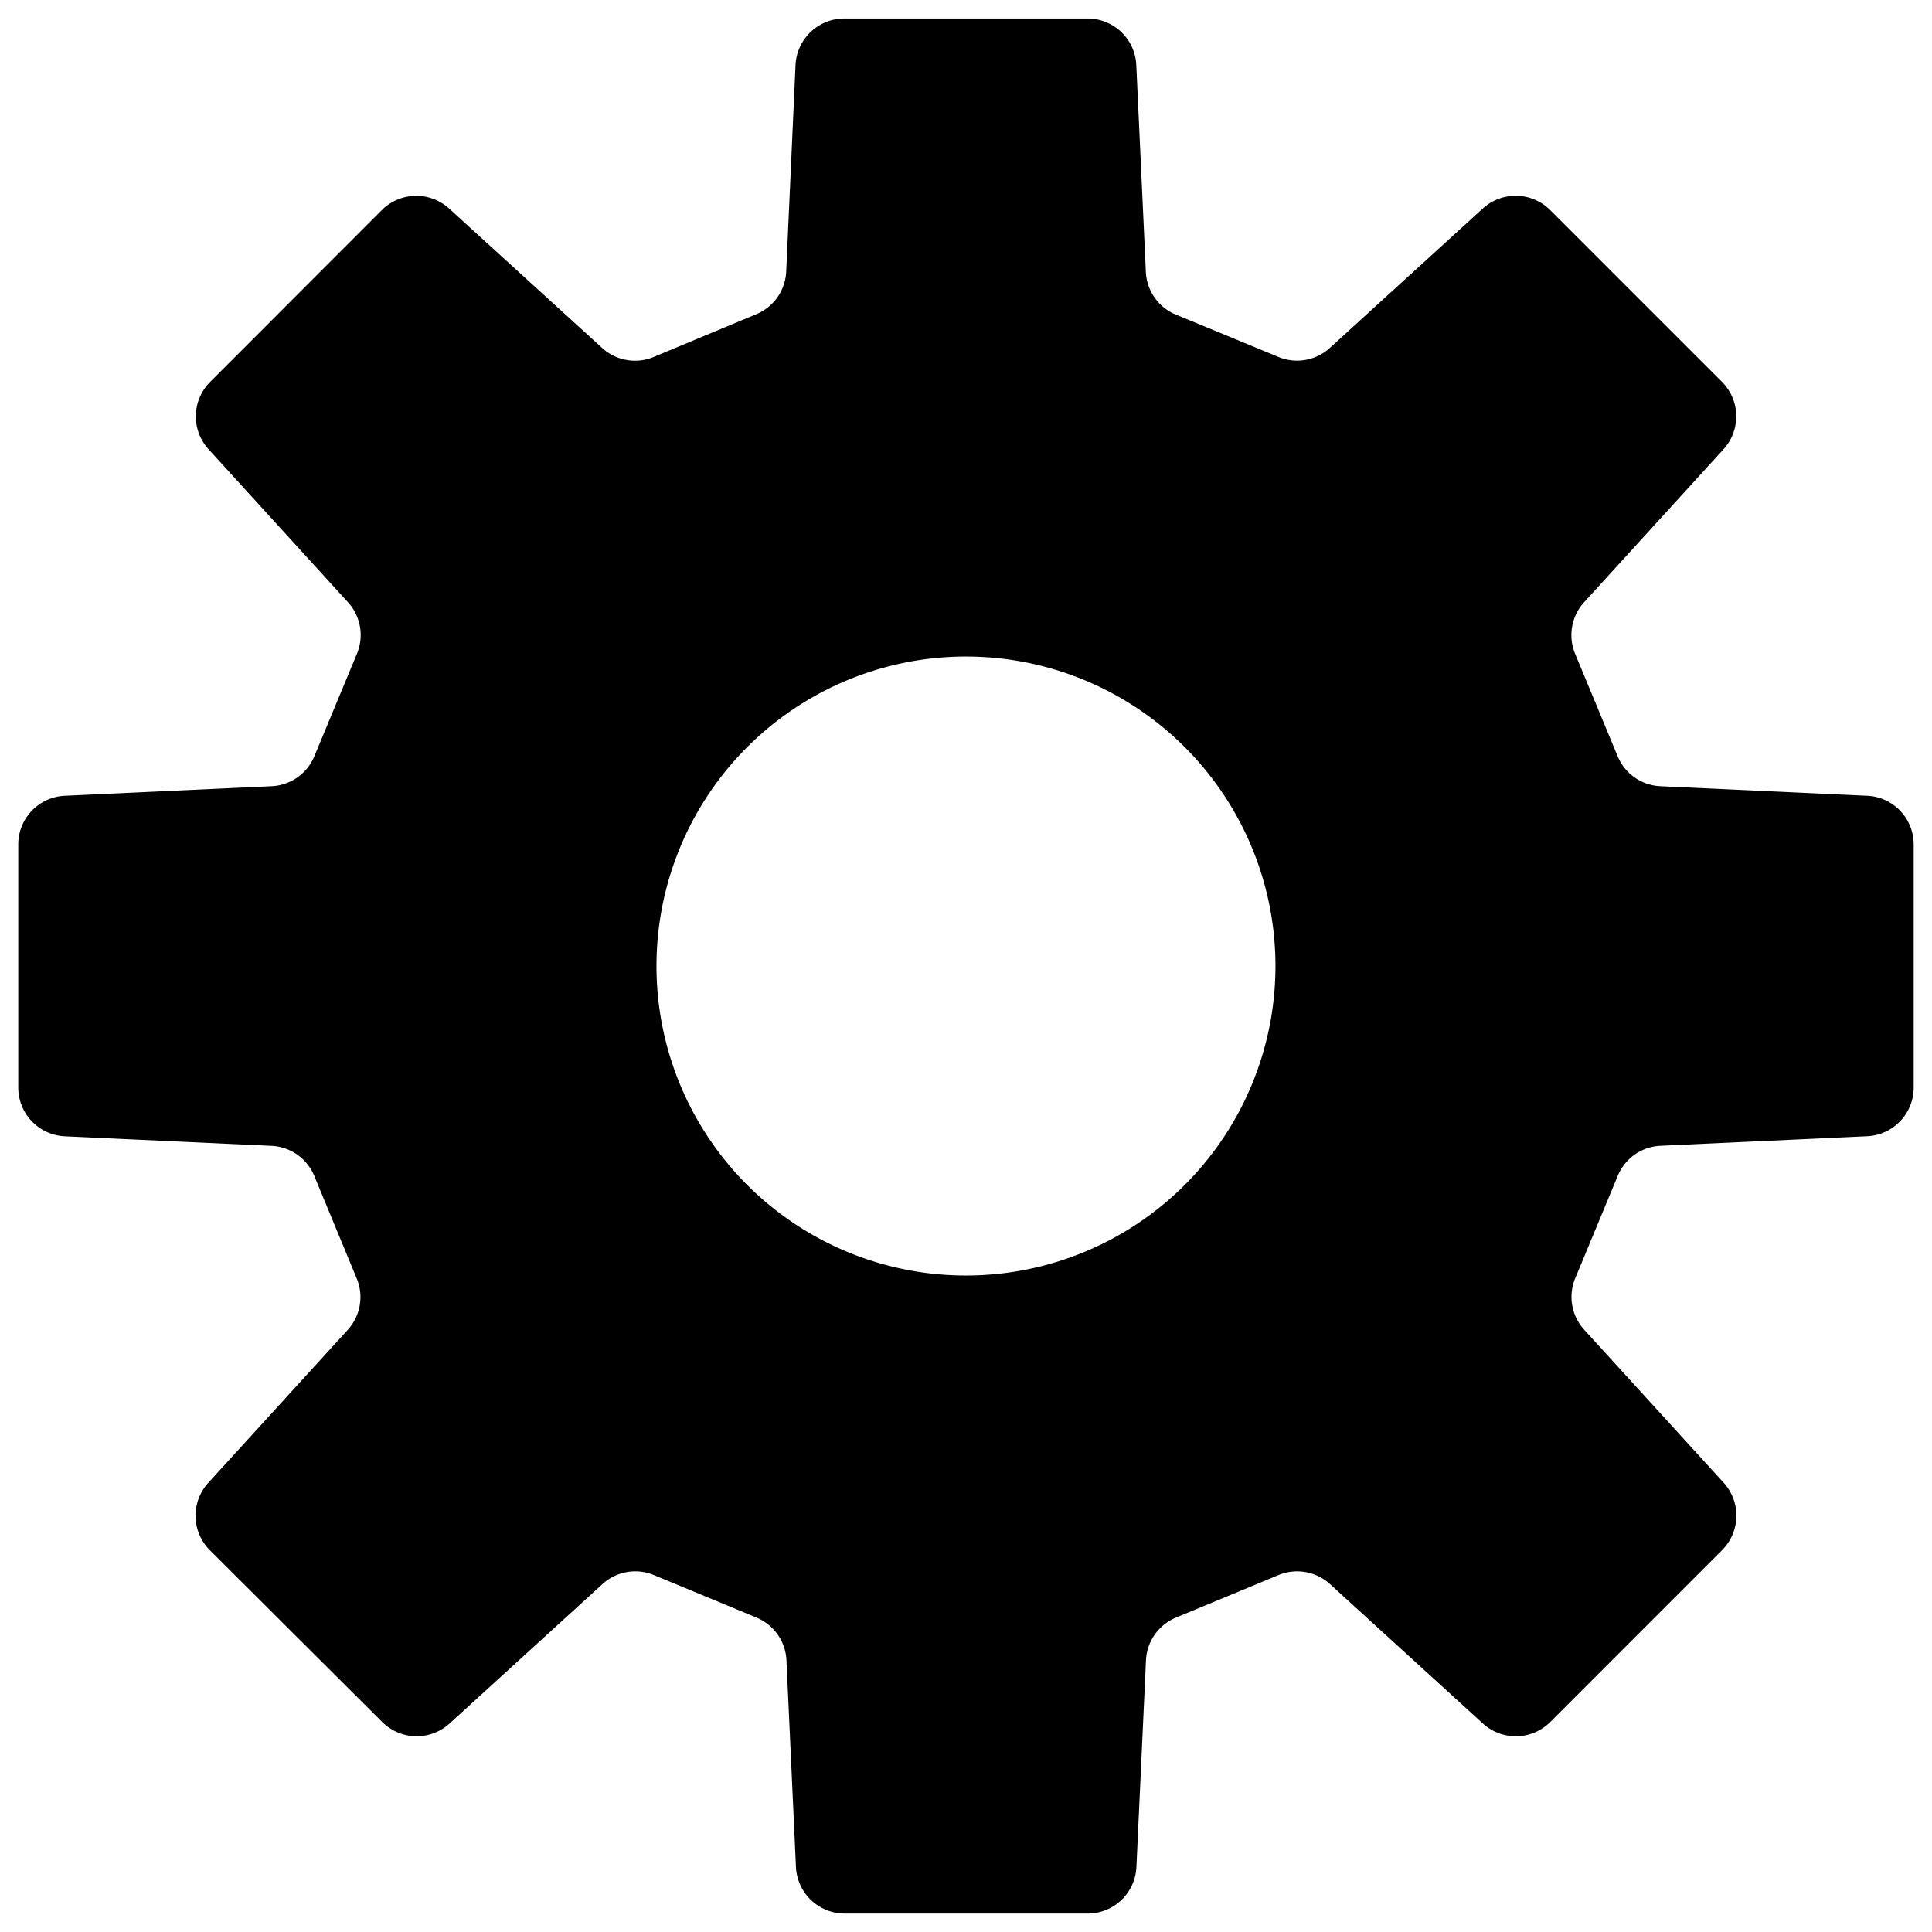 <svg xmlns="http://www.w3.org/2000/svg" width="31.319" height="31.32" viewBox="0 0 31.319 31.32">
  <defs>
    <style>
      .cls-1 {
        stroke: rgba(0,0,0,0);
        stroke-width: 0.6px;
      }
    </style>
  </defs>
  <path id="パス_1351" data-name="パス 1351" class="cls-1" d="M29.971,12.6l-3.351-.155a.787.787,0,0,1-.693-.486l-.69-1.662a.791.791,0,0,1,.147-.835l2.26-2.48a.792.792,0,0,0-.025-1.091L24.833,3.105a.791.791,0,0,0-1.092-.025l-2.479,2.26a.79.79,0,0,1-.835.146L18.765,4.8a.787.787,0,0,1-.486-.694L18.124.754A.79.79,0,0,0,17.336,0H13.393A.791.791,0,0,0,12.6.754L12.449,4.1a.788.788,0,0,1-.486.694L10.3,5.487a.789.789,0,0,1-.835-.146l-2.48-2.26a.791.791,0,0,0-1.092.025L3.11,5.892a.79.79,0,0,0-.025,1.091l2.26,2.48a.788.788,0,0,1,.145.835L4.8,11.959a.789.789,0,0,1-.694.486L.758,12.6A.79.79,0,0,0,0,13.389v3.942a.791.791,0,0,0,.754.789l3.35.155a.789.789,0,0,1,.694.486l.688,1.662a.788.788,0,0,1-.145.835l-2.26,2.479a.791.791,0,0,0,.024,1.092L5.9,27.615a.791.791,0,0,0,1.091.025l2.479-2.261a.79.79,0,0,1,.835-.146l1.662.689a.789.789,0,0,1,.486.694l.154,3.35a.791.791,0,0,0,.789.754h3.942a.79.79,0,0,0,.788-.754l.155-3.35a.789.789,0,0,1,.486-.694l1.662-.689a.791.791,0,0,1,.835.146l2.479,2.261a.792.792,0,0,0,1.092-.025l2.786-2.787a.793.793,0,0,0,.025-1.092l-2.26-2.479a.789.789,0,0,1-.147-.835l.69-1.662a.787.787,0,0,1,.693-.486l3.351-.155a.79.79,0,0,0,.753-.789V13.389A.789.789,0,0,0,29.971,12.6ZM15.364,20.377A5.017,5.017,0,1,1,20.38,15.36,5.018,5.018,0,0,1,15.364,20.377Z" transform="translate(0.296 0.3)"/>
</svg>
